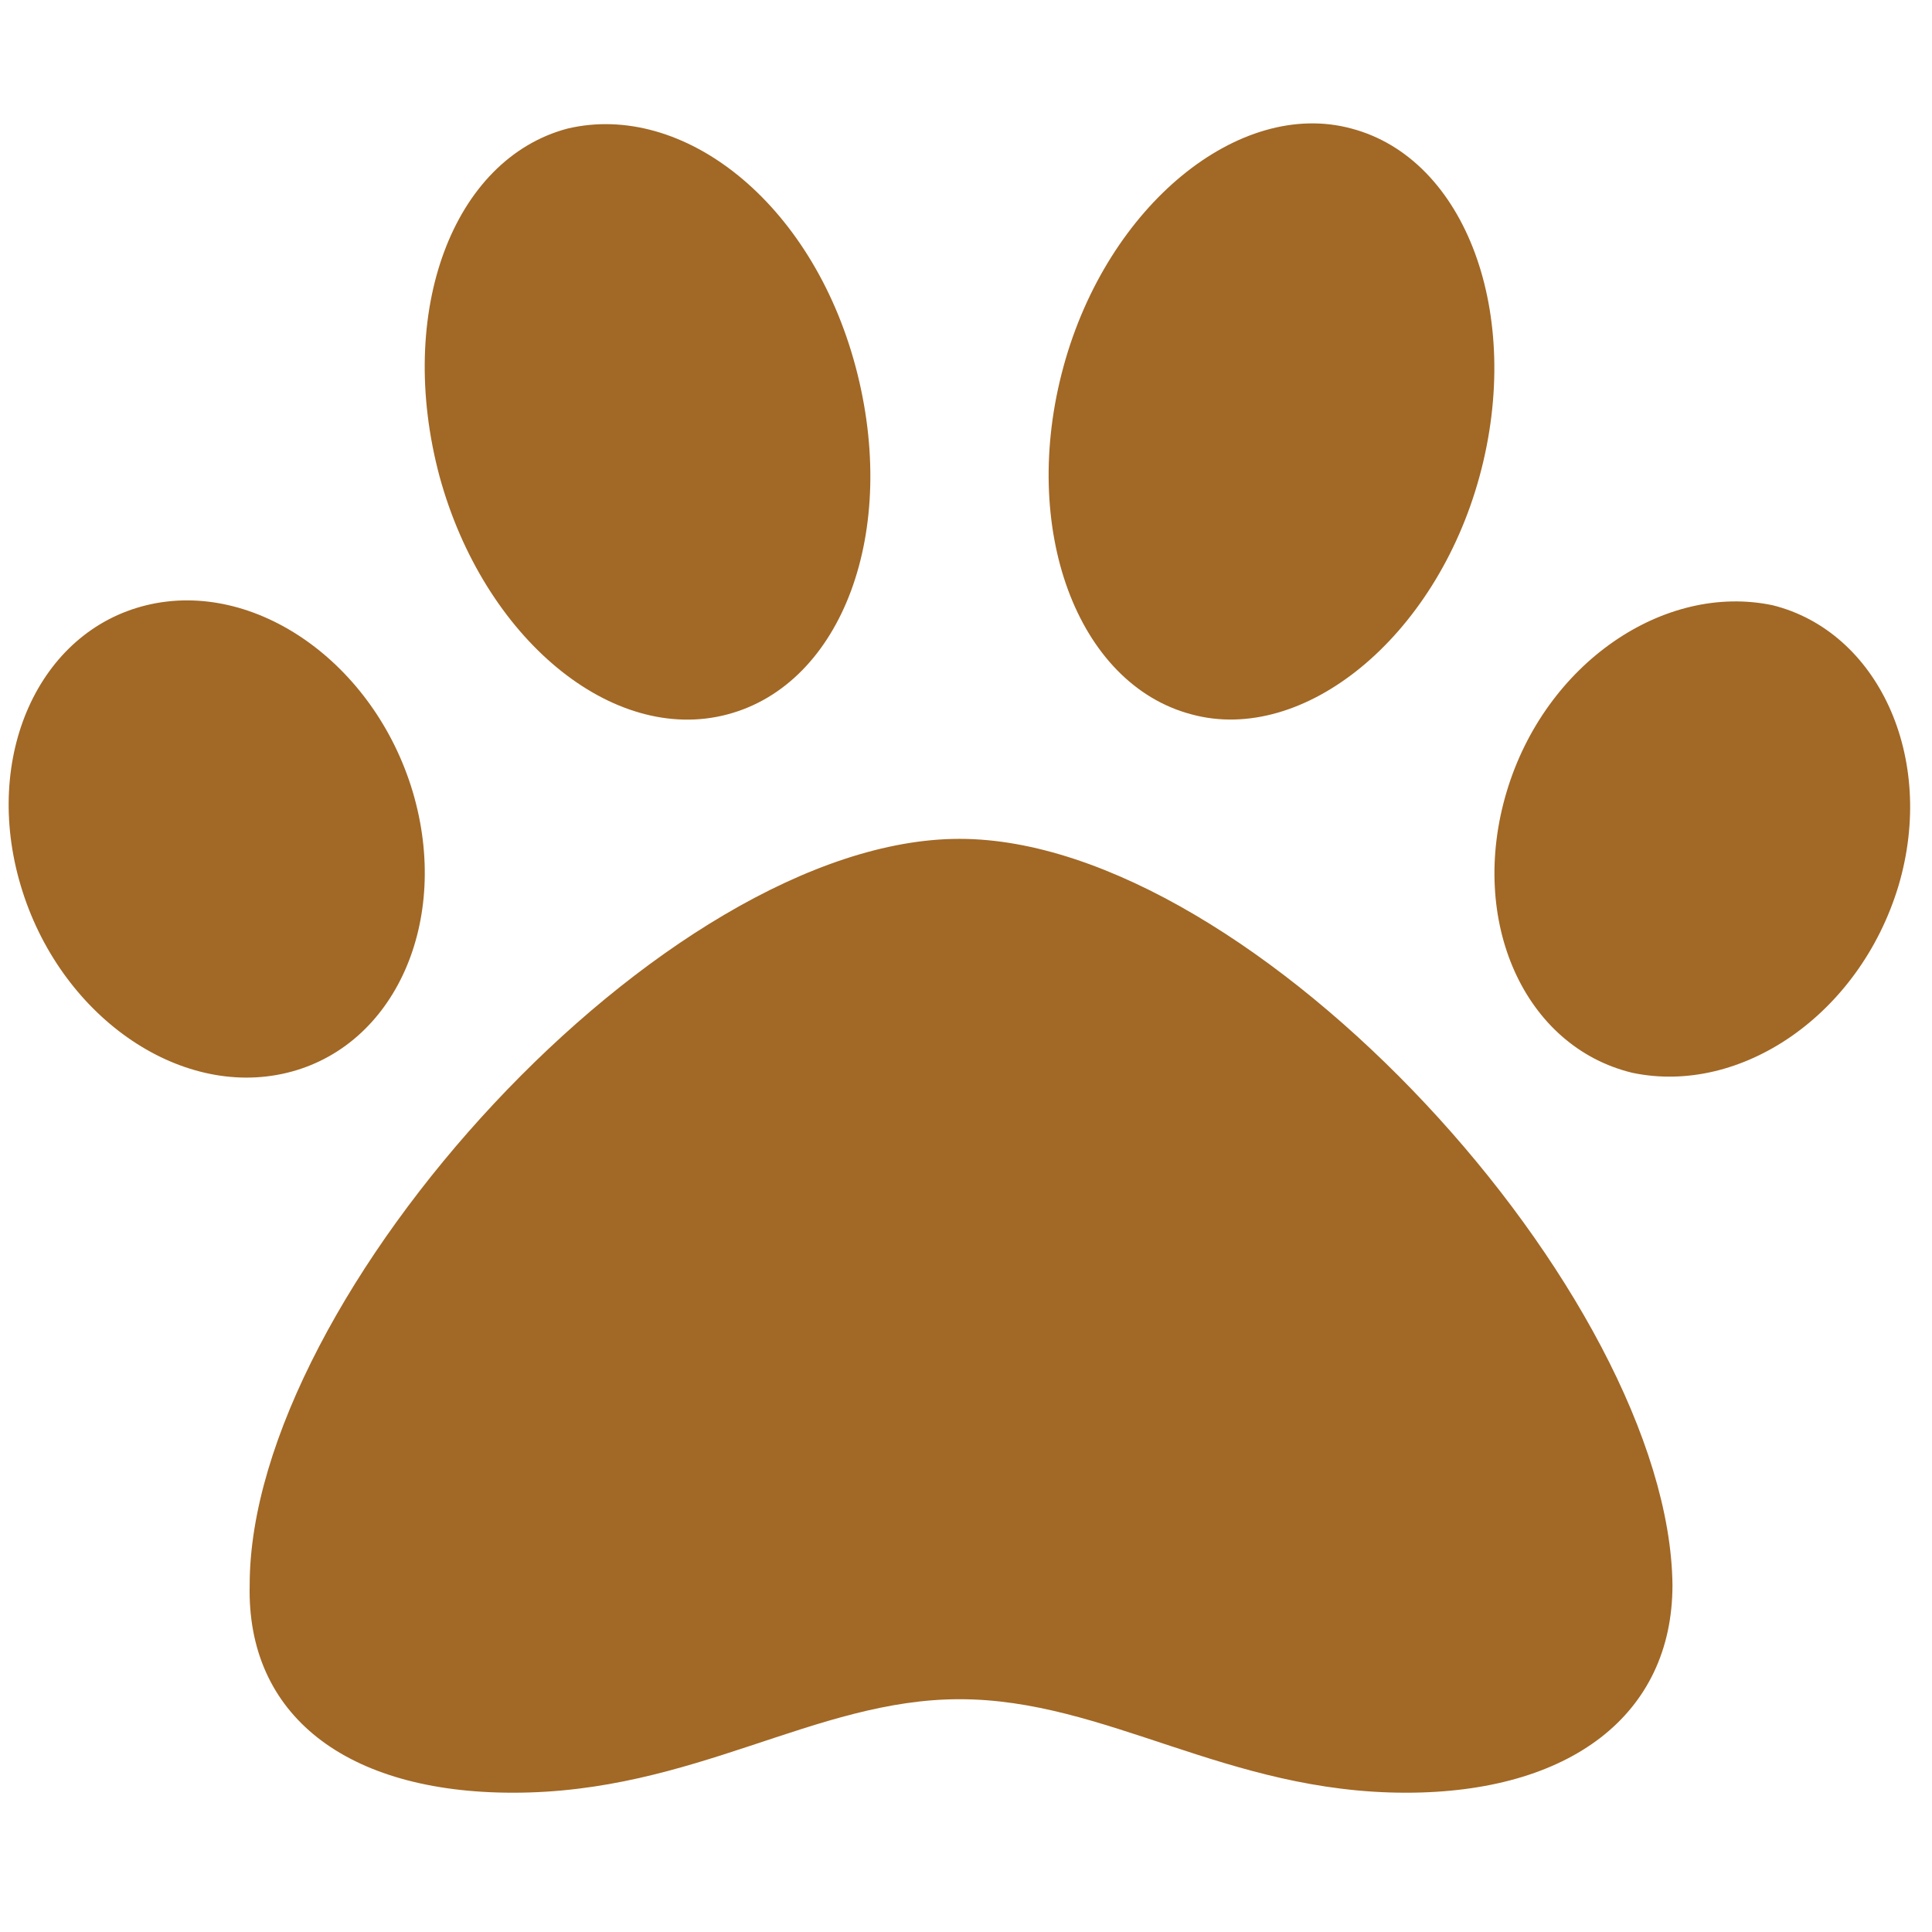 <svg width="63" height="63" viewBox="0 0 63 63" fill="none" xmlns="http://www.w3.org/2000/svg">
<g clip-path="url(#clip0_17_5)">
<path d="M31.289 27.354C21.675 27.354 8.142 42.262 8.142 51.678C8.036 55.919 11.275 58.458 16.73 58.458C22.641 58.458 26.553 55.409 31.289 55.409C36.073 55.409 39.998 58.458 45.848 58.458C51.189 58.458 54.537 55.921 54.537 51.685C54.435 42.274 40.906 27.354 31.289 27.354ZM13.46 25.823C12.204 21.617 8.312 18.883 4.785 19.733C1.258 20.584 -0.579 24.681 0.678 28.885C1.934 33.101 5.825 35.835 9.352 34.984C12.88 34.134 14.707 30.027 13.46 25.823ZM23.719 23.296C27.458 22.309 29.335 17.33 27.898 11.951C26.46 6.572 22.265 3.312 18.512 4.191C14.773 5.178 12.895 10.157 14.333 15.536C15.773 20.805 19.964 24.292 23.719 23.296ZM57.803 19.736C54.276 18.995 50.384 21.619 49.128 25.825C47.872 30.033 49.703 34.133 53.23 34.983C56.757 35.724 60.633 33.1 61.905 28.893C63.156 24.681 61.218 20.586 57.803 19.736ZM38.859 23.296C42.505 24.283 46.807 20.805 48.245 15.536C49.683 10.266 47.806 5.177 44.066 4.191C40.42 3.204 36.118 6.682 34.68 11.951C33.239 17.221 35.116 22.312 38.859 23.296Z" fill="#A26825"/>
</g>
<defs>
<clipPath id="clip0_17_5">
<rect width="62.015" height="62.209" fill="white" transform="translate(0.282 0.138)"/>
</clipPath>
</defs>
</svg>
